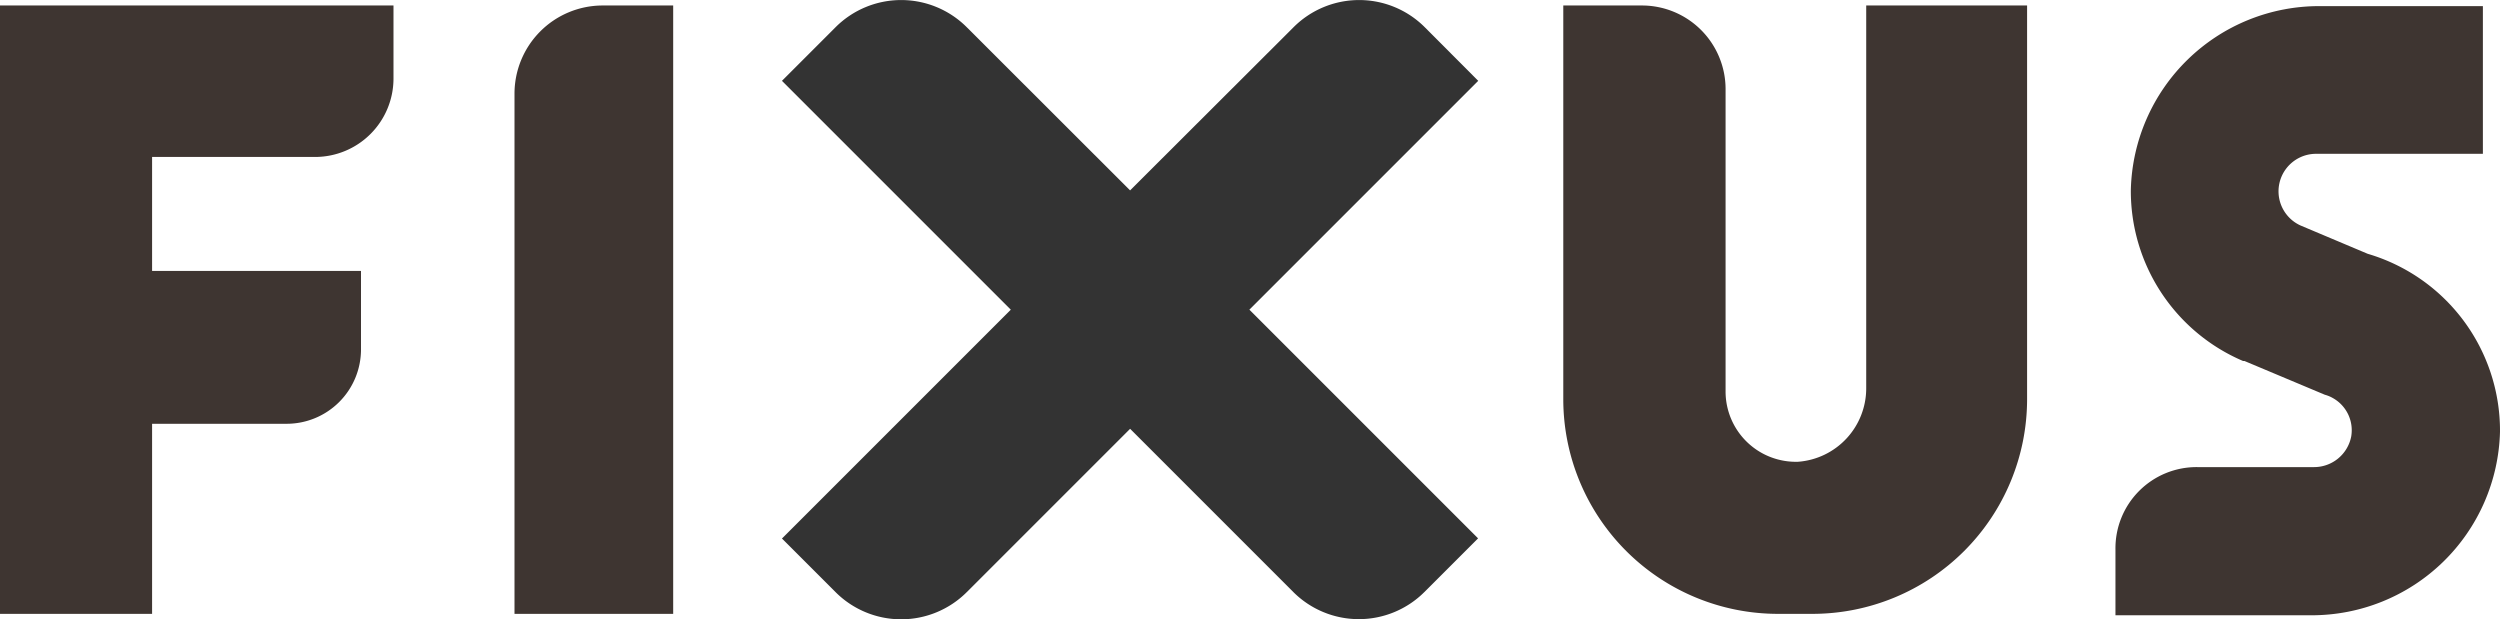 <svg xmlns="http://www.w3.org/2000/svg" viewBox="0 0 159.28 39.46"><defs><style>.cls-1{fill:#3e3531;}.cls-2{fill:#333;}</style></defs><title>fixus_logo_grey</title><g id="Layer_2" data-name="Layer 2"><g id="Layer_4" data-name="Layer 4"><path class="cls-1" d="M0,.35V39.11H9.69V27h8.55A4.74,4.74,0,0,0,23,22.26v-5H9.69V10H20.12a5,5,0,0,0,4.95-4.95V.35Z"/><path class="cls-1" d="M38.39.35h4.5a0,0,0,0,1,0,0V39.11a0,0,0,0,1,0,0H32.78a0,0,0,0,1,0,0V6A5.62,5.62,0,0,1,38.39.35Z"/><path class="cls-1" d="M118.9.35v24.4a4.69,4.69,0,0,1-4.34,4.67,4.48,4.48,0,0,1-4.62-4.48V5.68A5.33,5.33,0,0,0,104.6.35h-5V25.43a13.68,13.68,0,0,0,13.68,13.68h2.19a13.68,13.68,0,0,0,13.68-13.68V.35Z"/><g id="_Group_" data-name="&lt;Group&gt;"><path class="cls-1" d="M147.63,9.8h10.56V.39H147.81A12,12,0,0,0,135.76,12.1,11.77,11.77,0,0,0,142.91,23L143,23l5.12,2.15a2.19,2.19,0,0,1,.51.21,2.35,2.35,0,0,1,1.17,2.45,2.41,2.41,0,0,1-2.41,1.95H140A5.17,5.17,0,0,0,134.78,35V39.2h12.44A12,12,0,0,0,159.28,27.5a11.75,11.75,0,0,0-8.43-11.33l-4.27-1.8h0a2.39,2.39,0,0,1,1-4.57Z"/></g><path class="cls-2" d="M94.18,5.15,90.77,1.73a5.91,5.91,0,0,0-8.35,0L72,12.13h0L61.59,1.73a5.91,5.91,0,0,0-8.35,0L49.82,5.15,64.4,19.73,49.82,34.31l3.42,3.42a5.91,5.91,0,0,0,8.35,0L72,27.32h0l10.4,10.4a5.91,5.91,0,0,0,8.35,0l3.42-3.42L79.6,19.73Z"/></g></g></svg>
